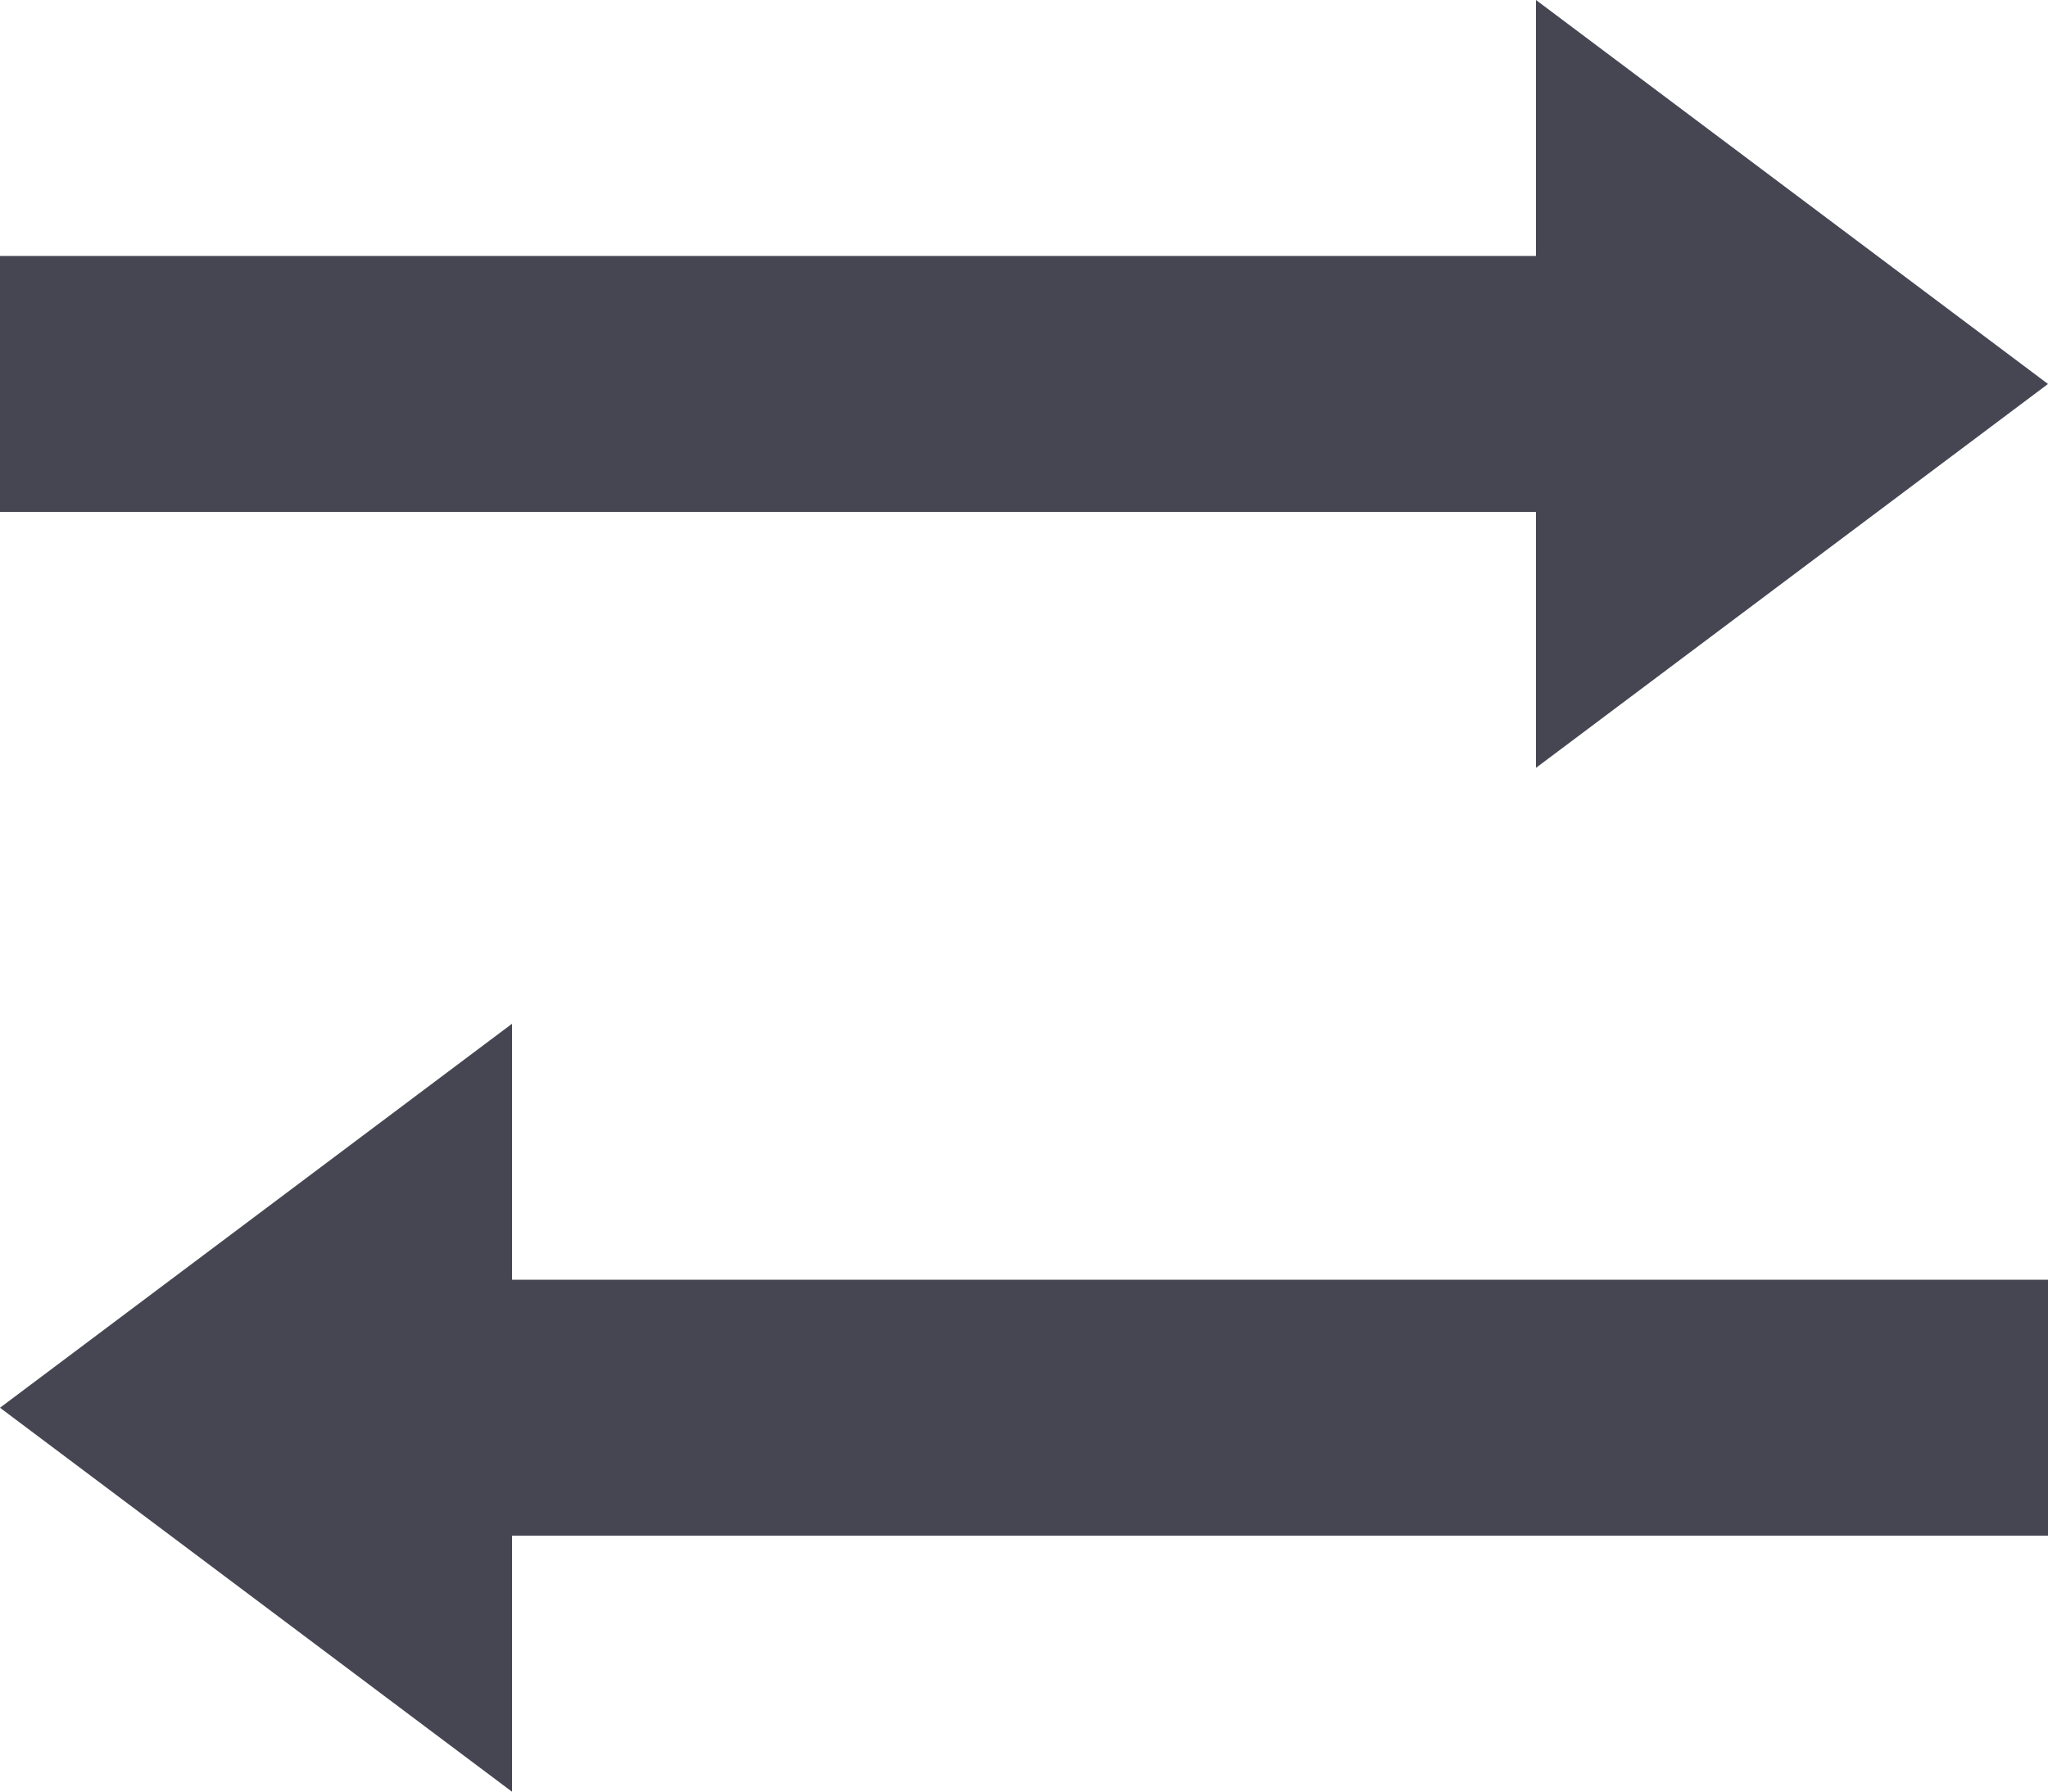 <svg xmlns="http://www.w3.org/2000/svg" width="15" height="13.125" viewBox="0 0 15 13.125">
  <path id="Icon_open-transfer" data-name="Icon open-transfer" d="M11.25,0V1.875H0V3.75H11.25V5.625L15,2.813ZM3.75,7.5,0,10.313l3.75,2.813V11.25H15V9.375H3.75Z" fill="#464653"/>
</svg>
